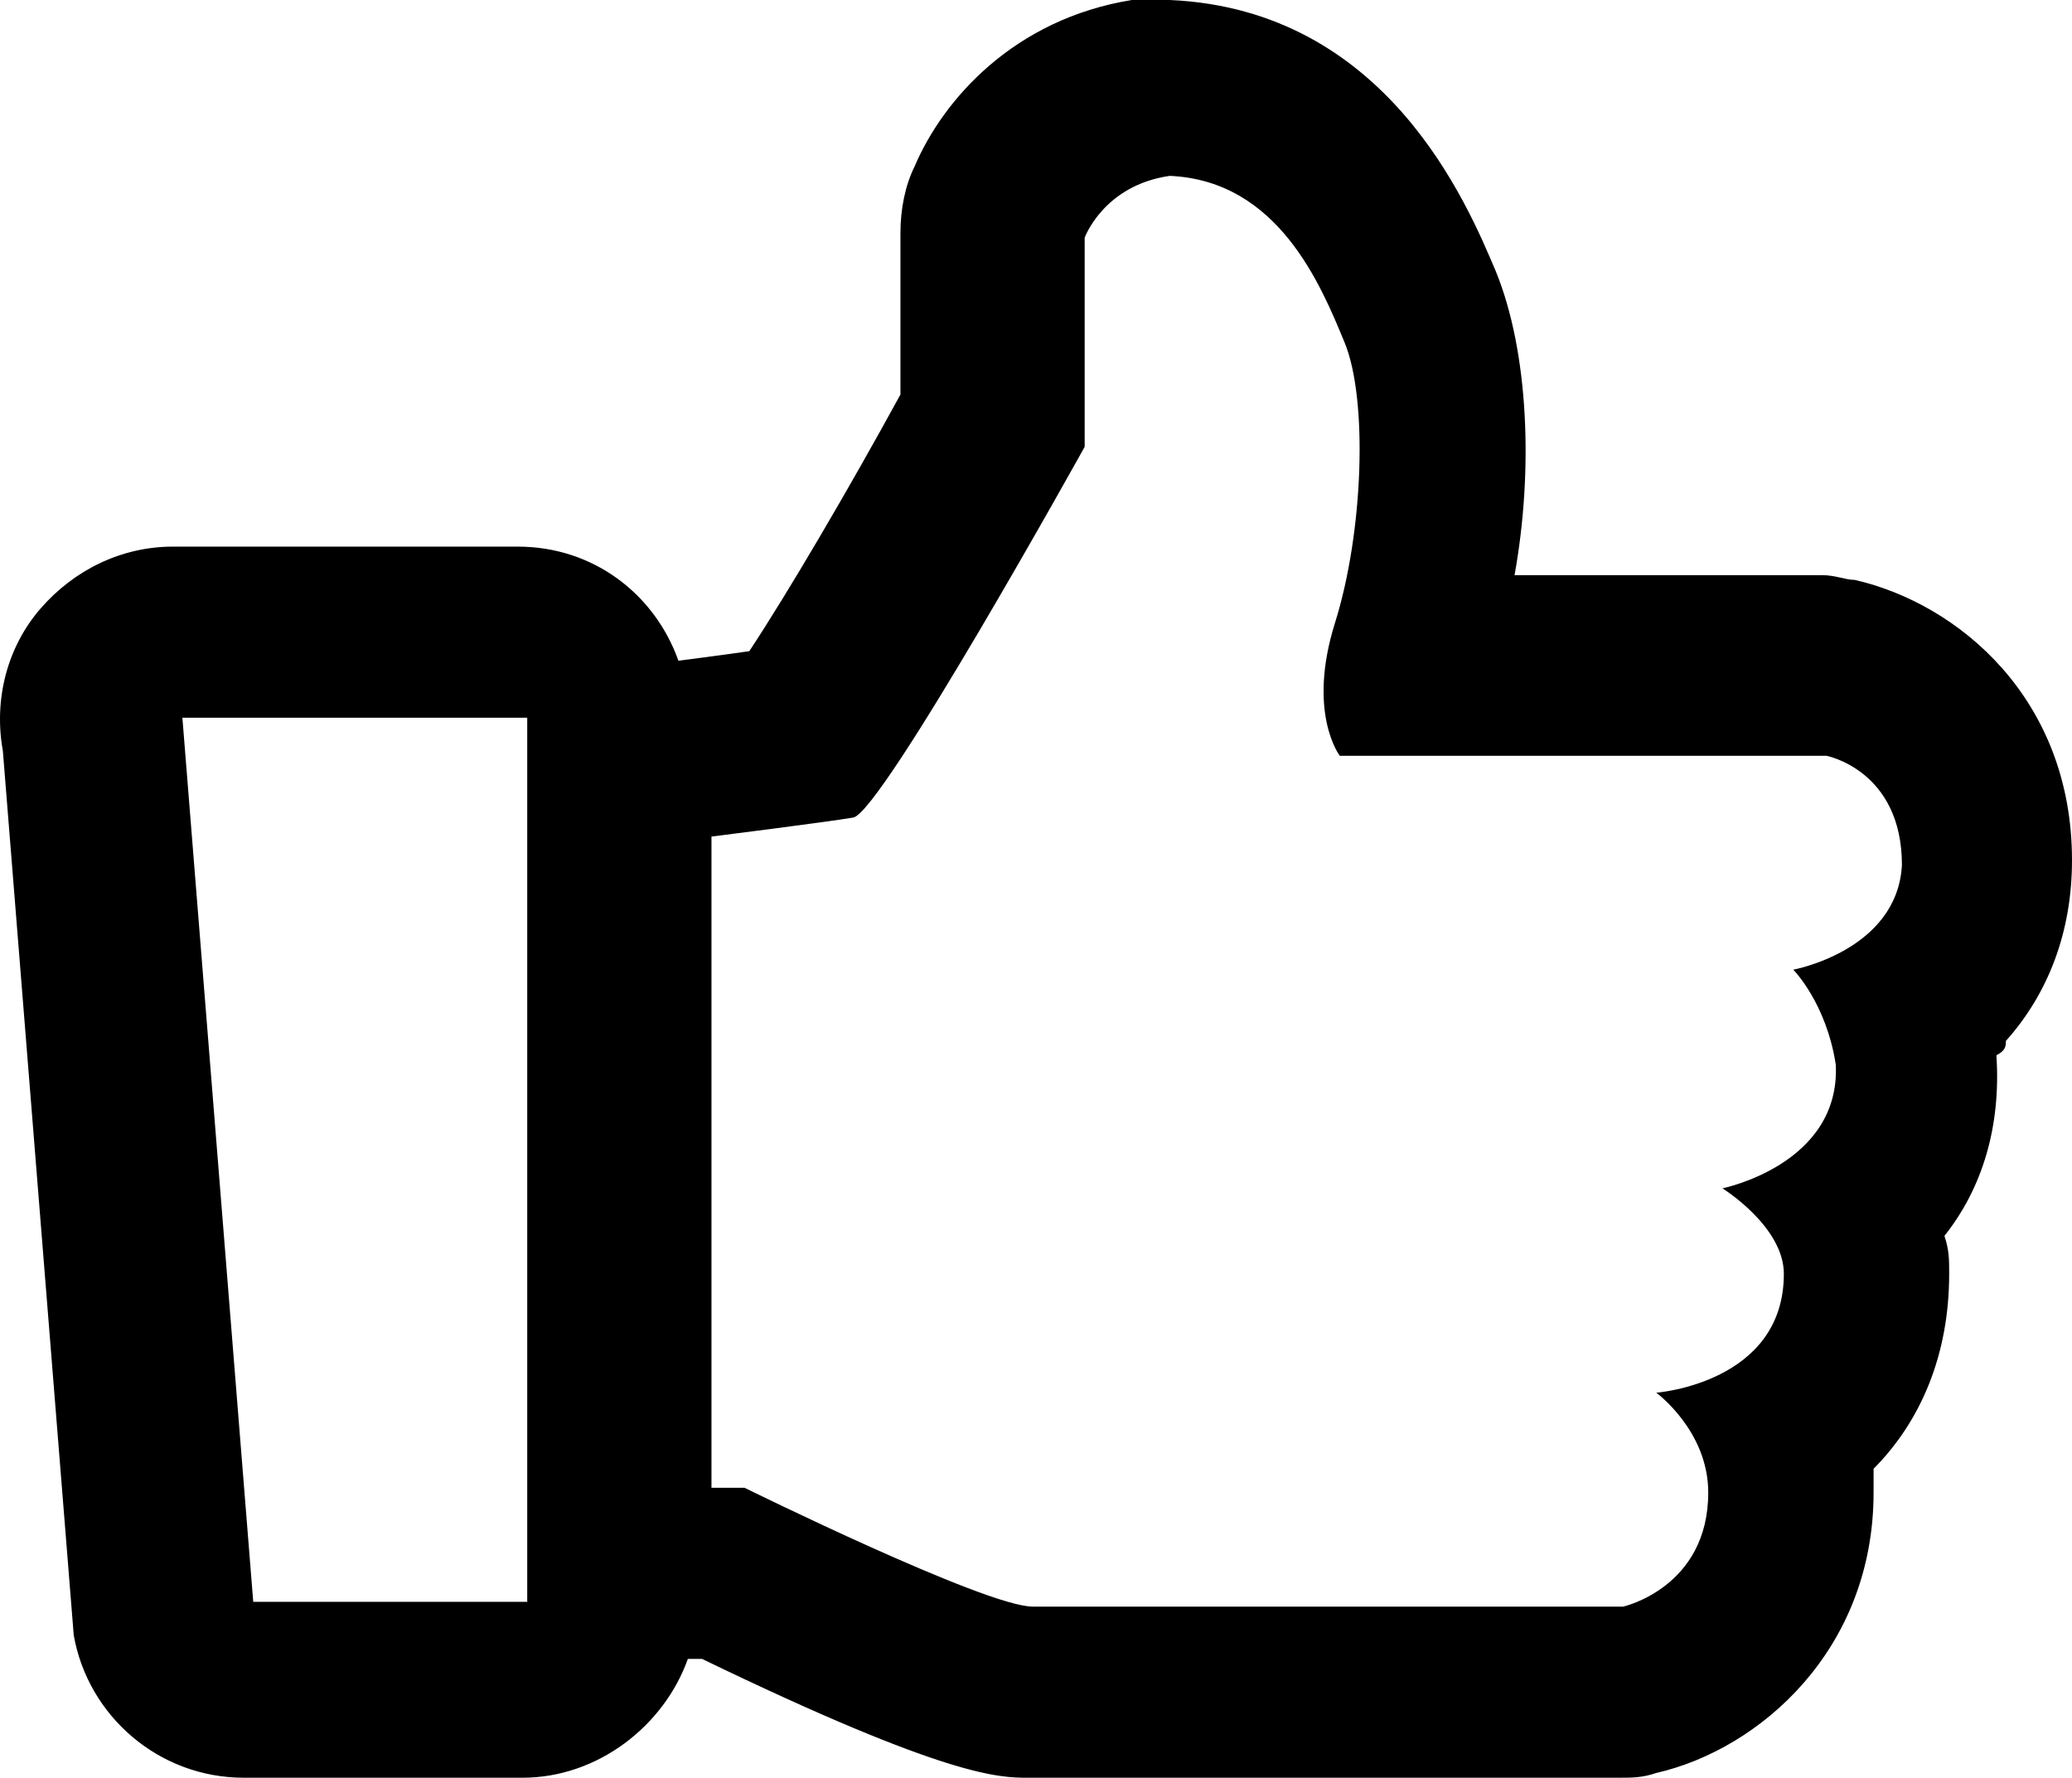 <svg width="197" height="169" viewBox="0 0 197 169" xmlns="http://www.w3.org/2000/svg">
    <title>
        PBS-facebook_like_line
    </title>
    <path d="M170.5 92.182s3.144 3.163 4.042 9.037c.45 9.49-10.779 11.749-10.779 11.749s5.84 3.615 5.84 8.134c0 10.393-12.128 11.296-12.128 11.296s4.94 3.615 4.94 9.49c0 9.037-8.084 10.845-8.084 10.845H98.187c-4.49 0-27.398-11.297-27.398-11.297h-3.144V79.529s10.78-1.355 13.475-1.807c2.694-.452 22.008-35.246 22.008-35.246V22.594s1.796-4.971 8.085-5.875c10.33.452 14.372 10.393 16.618 15.816 2.246 5.422 1.797 18.075-.898 26.66-2.695 8.586.45 12.653.45 12.653h46.261s7.186 1.355 7.186 10.393c-.449 8.133-10.33 9.94-10.33 9.94zM50.578 152.28h-26.5l-6.737-84.048h32.787v84.048h.45zm140.134-53.32C194.754 94.44 197 88.567 197 81.789c0-15.364-10.78-24.401-20.66-26.661-.899 0-1.798-.452-3.145-.452H144c1.797-9.941 1.348-21.237-1.796-28.92C139.51 19.43 131.874.905 111.214 0h-3.596C96.391 1.807 89.653 9.489 86.96 15.816c-.899 1.807-1.348 4.066-1.348 6.326v15.363c-4.94 9.038-10.78 18.979-14.373 24.4-3.144.453-6.737.905-6.737.905-2.246-6.326-8.085-10.845-15.27-10.845H16.441c-4.94 0-9.432 2.26-12.576 5.875S-.624 66.425.273 71.396l6.737 84.048C8.358 163.126 15.095 169 23.18 169h26.5c7.186 0 13.474-4.971 15.72-11.297h1.347C90.102 169 95.043 169 97.738 169h56.143c1.348 0 2.246 0 3.594-.452 9.881-2.26 20.66-11.75 20.66-26.66v-2.26c4.492-4.518 7.187-10.845 7.187-18.526 0-1.356 0-2.26-.449-3.615 3.593-4.52 5.39-10.393 4.94-17.171.9-.452.9-.904.9-1.356z" fill-rule="evenodd"/>
</svg>
